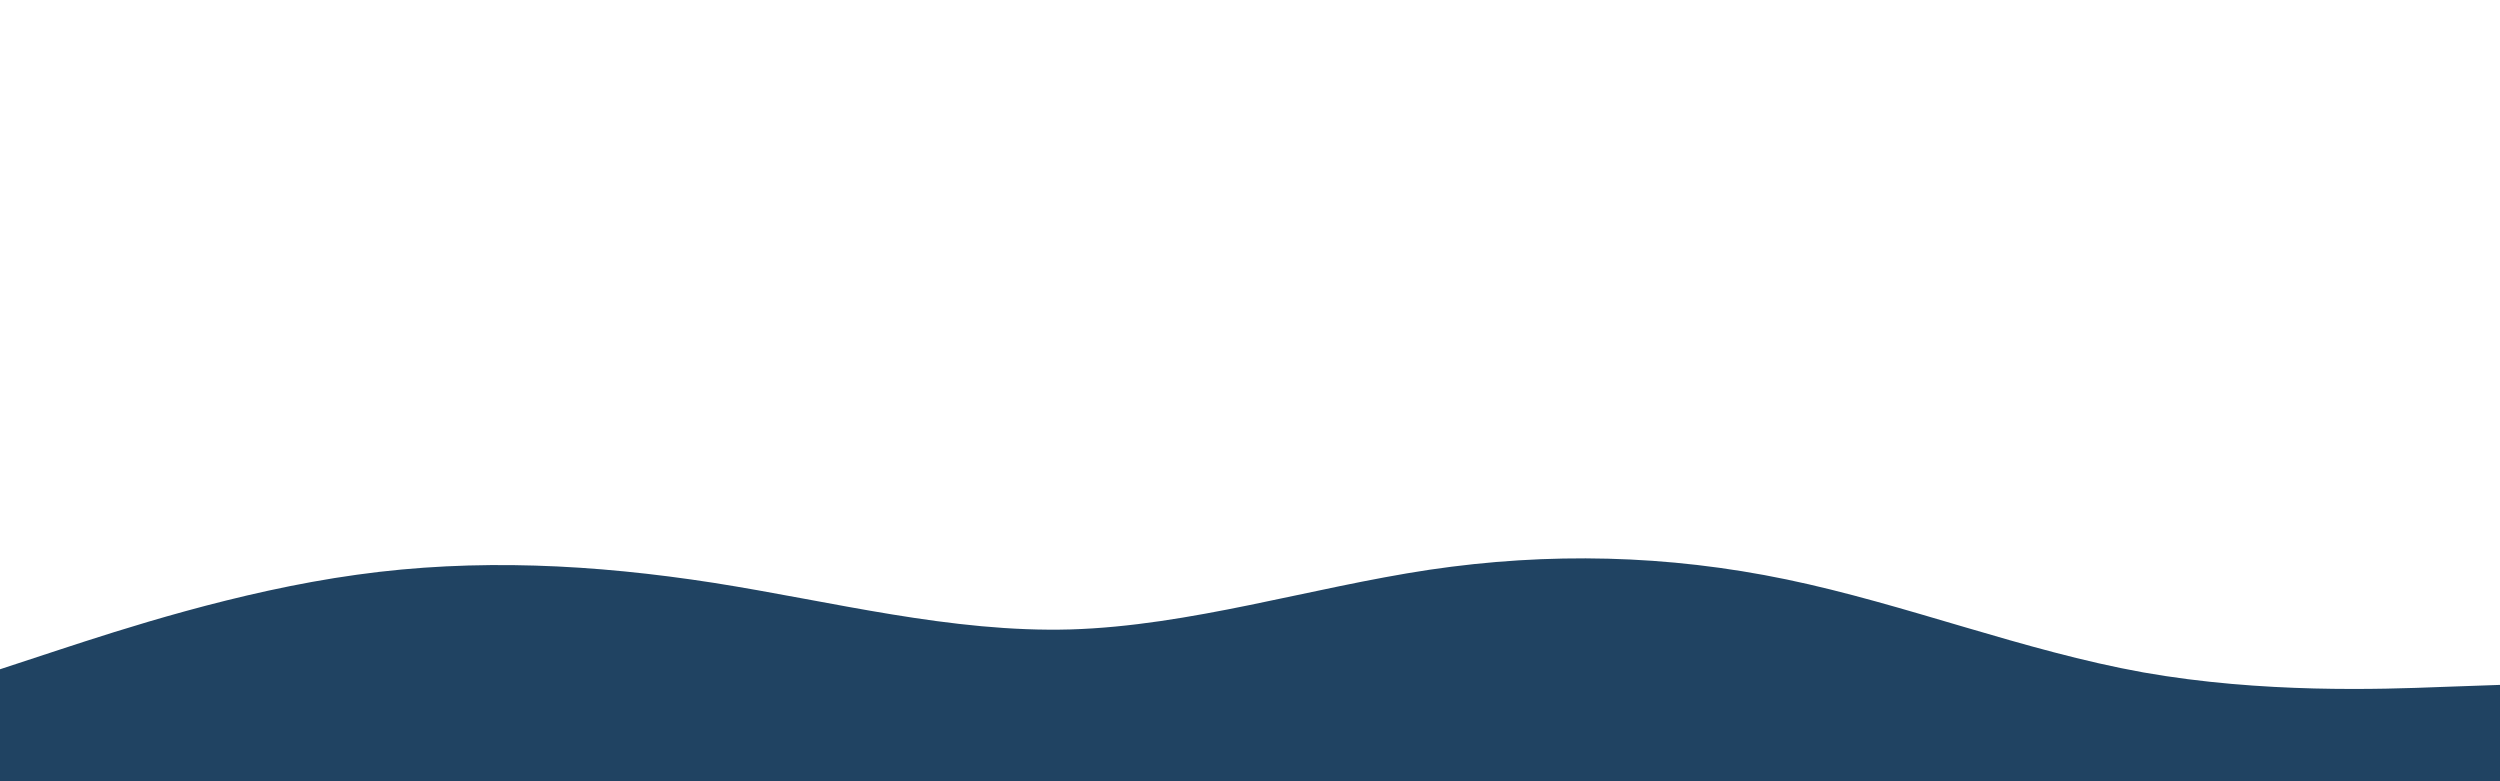 <svg id="visual" viewBox="0 0 960 300" width="960" height="300" xmlns="http://www.w3.org/2000/svg" xmlns:xlink="http://www.w3.org/1999/xlink" version="1.1"><rect x="0" y="0" width="960" height="300" fill="#fff"></rect><path d="M0 257L22.8 249.5C45.7 242 91.3 227 137 220.7C182.7 214.3 228.3 216.7 274 223.8C319.7 231 365.3 243 411.2 241.7C457 240.3 503 225.7 548.8 218.8C594.7 212 640.3 213 686 222.5C731.7 232 777.3 250 823 258.2C868.7 266.3 914.3 264.7 937.2 263.8L960 263L960 301L937.2 301C914.3 301 868.7 301 823 301C777.3 301 731.7 301 686 301C640.3 301 594.7 301 548.8 301C503 301 457 301 411.2 301C365.3 301 319.7 301 274 301C228.3 301 182.7 301 137 301C91.3 301 45.7 301 22.8 301L0 301Z" fill="#204362" stroke-linecap="round" stroke-linejoin="miter"></path></svg>
